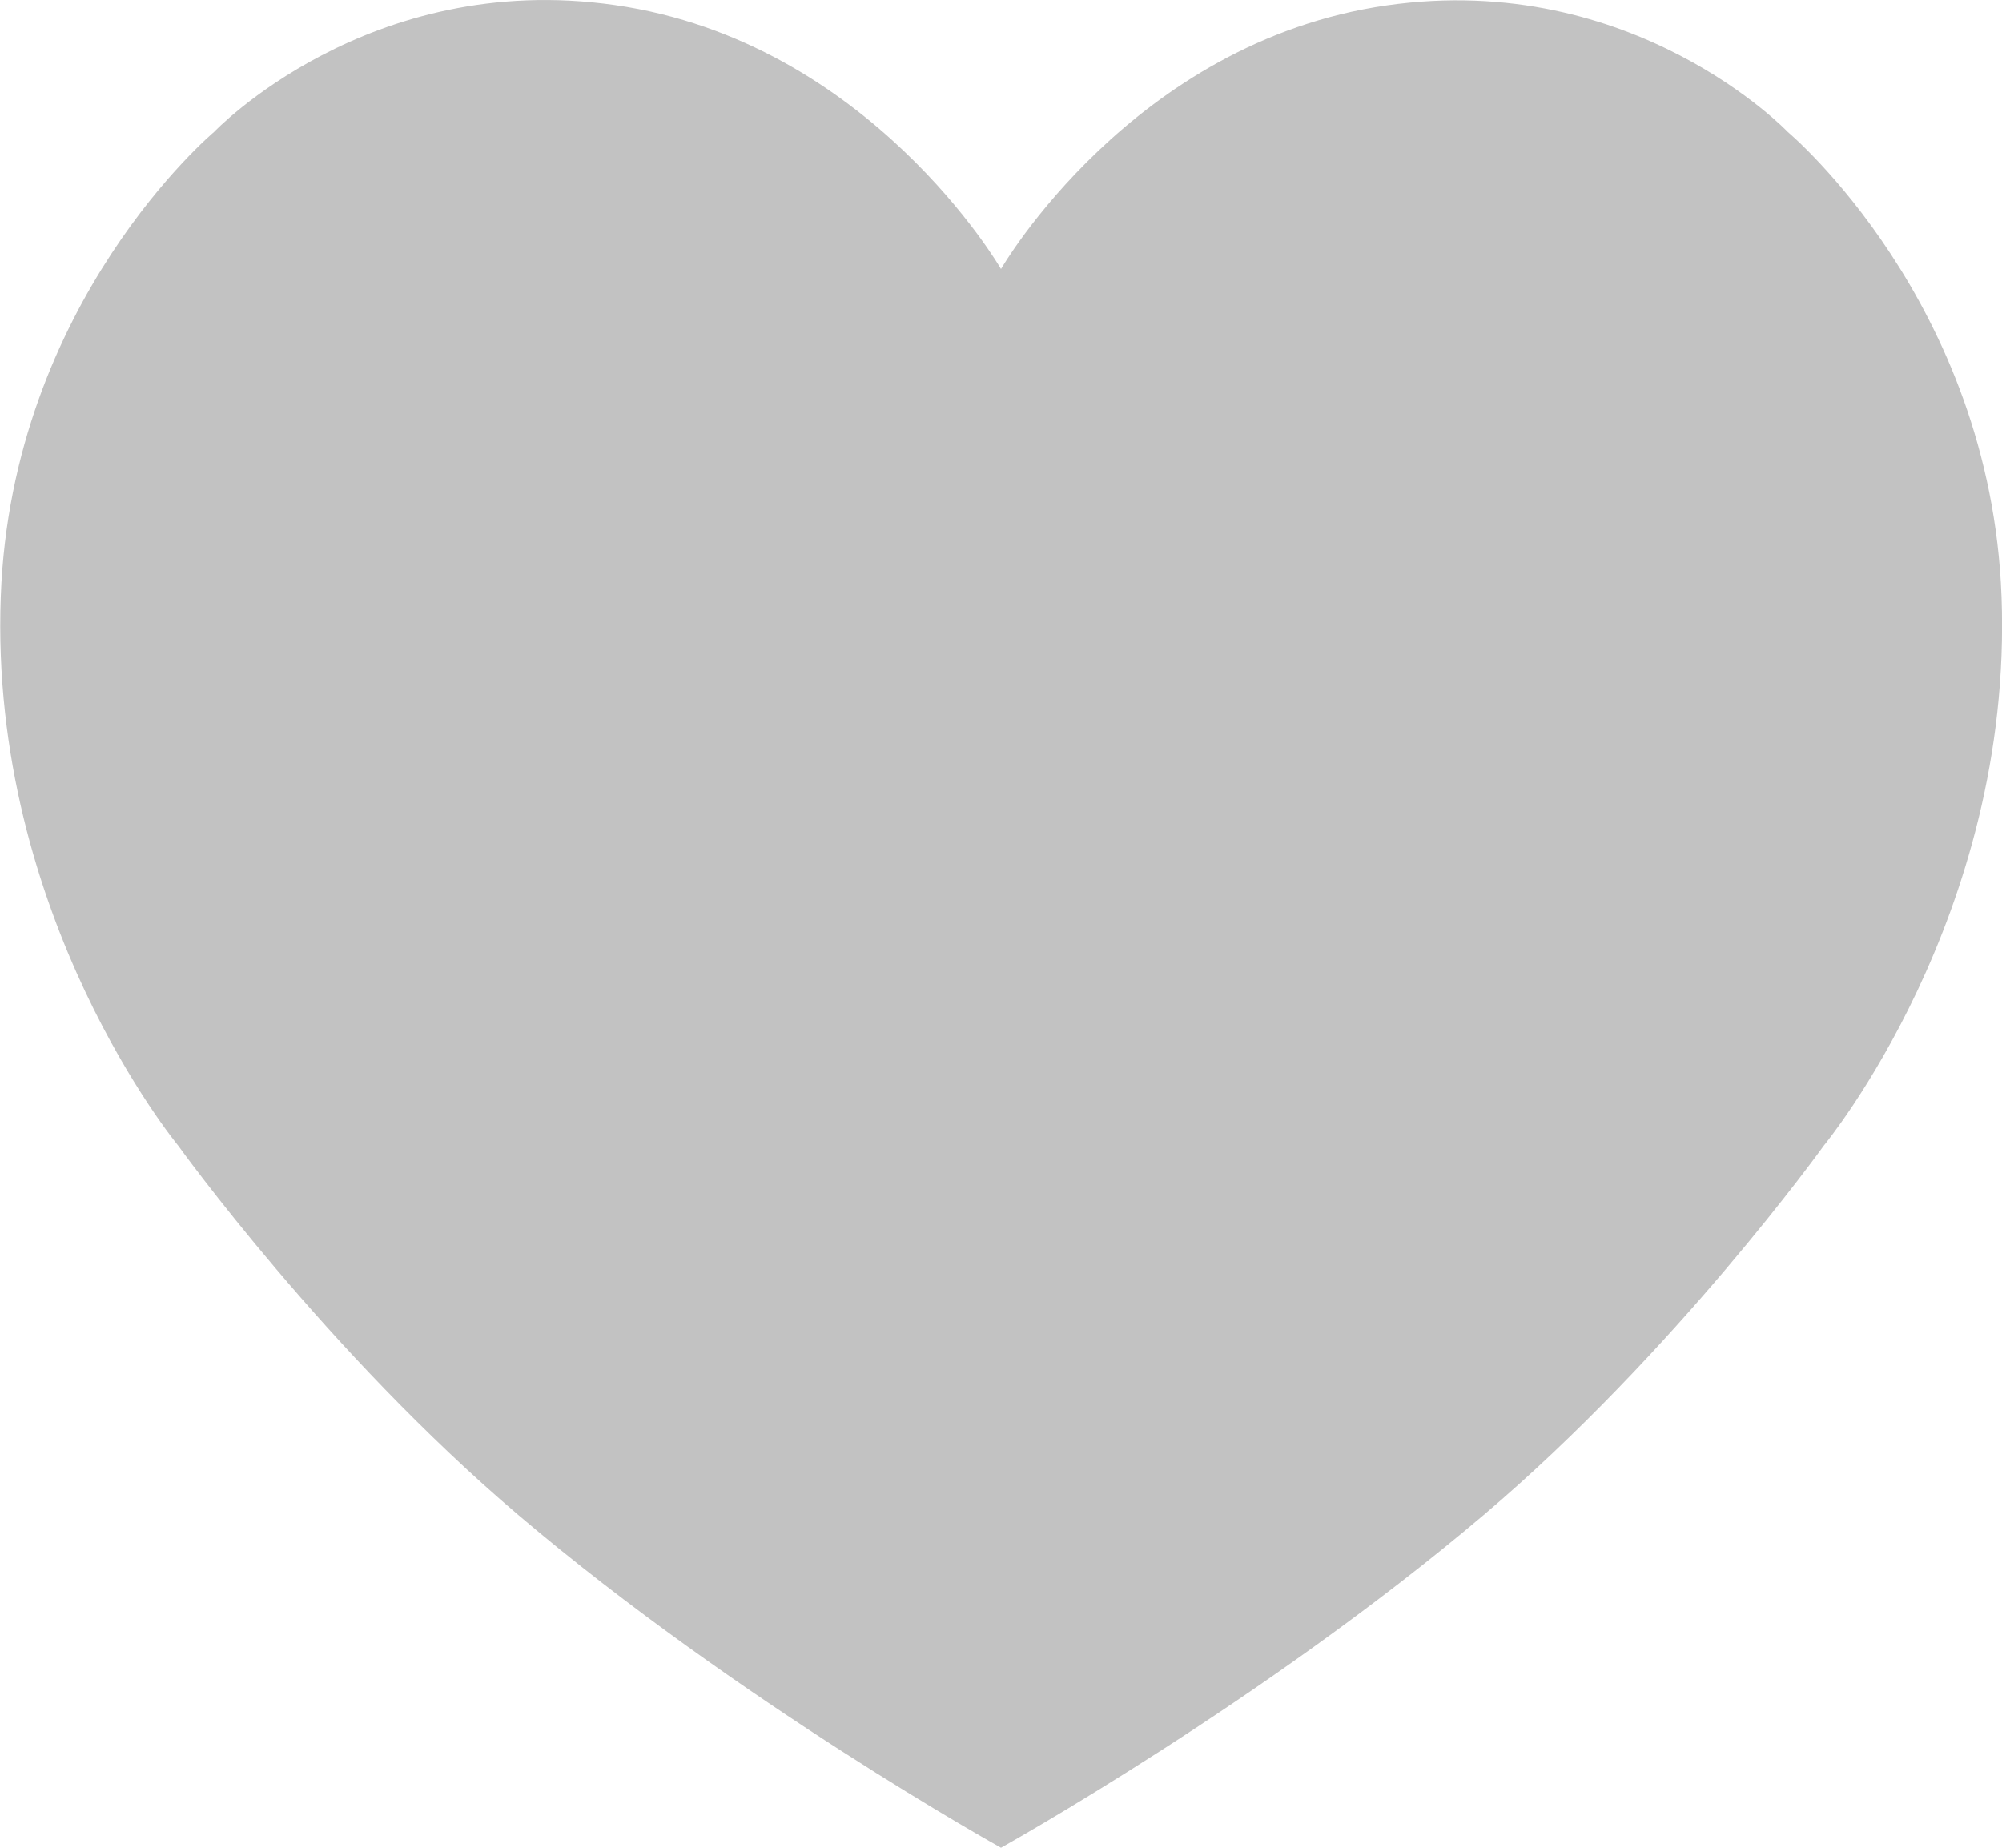 <svg xmlns="http://www.w3.org/2000/svg" width="13" height="12" viewBox="0 0 13 12"><path fill="#C2C2C2" d="M11.843 7.44s-.963 1.343-2.21 2.4C8.203 11.052 6.5 12 6.5 12s-1.705-.947-3.133-2.16c-1.246-1.058-2.21-2.4-2.21-2.4S-.072 5.954.005 3.875C.074 1.96 1.39.857 1.39.857s1-1.054 2.603-.824C5.648.27 6.5 1.747 6.5 1.747S7.35.272 9.005.035c1.604-.23 2.605.823 2.605.823s1.316 1.102 1.387 3.018c.077 2.078-1.154 3.564-1.154 3.564z"/></svg>